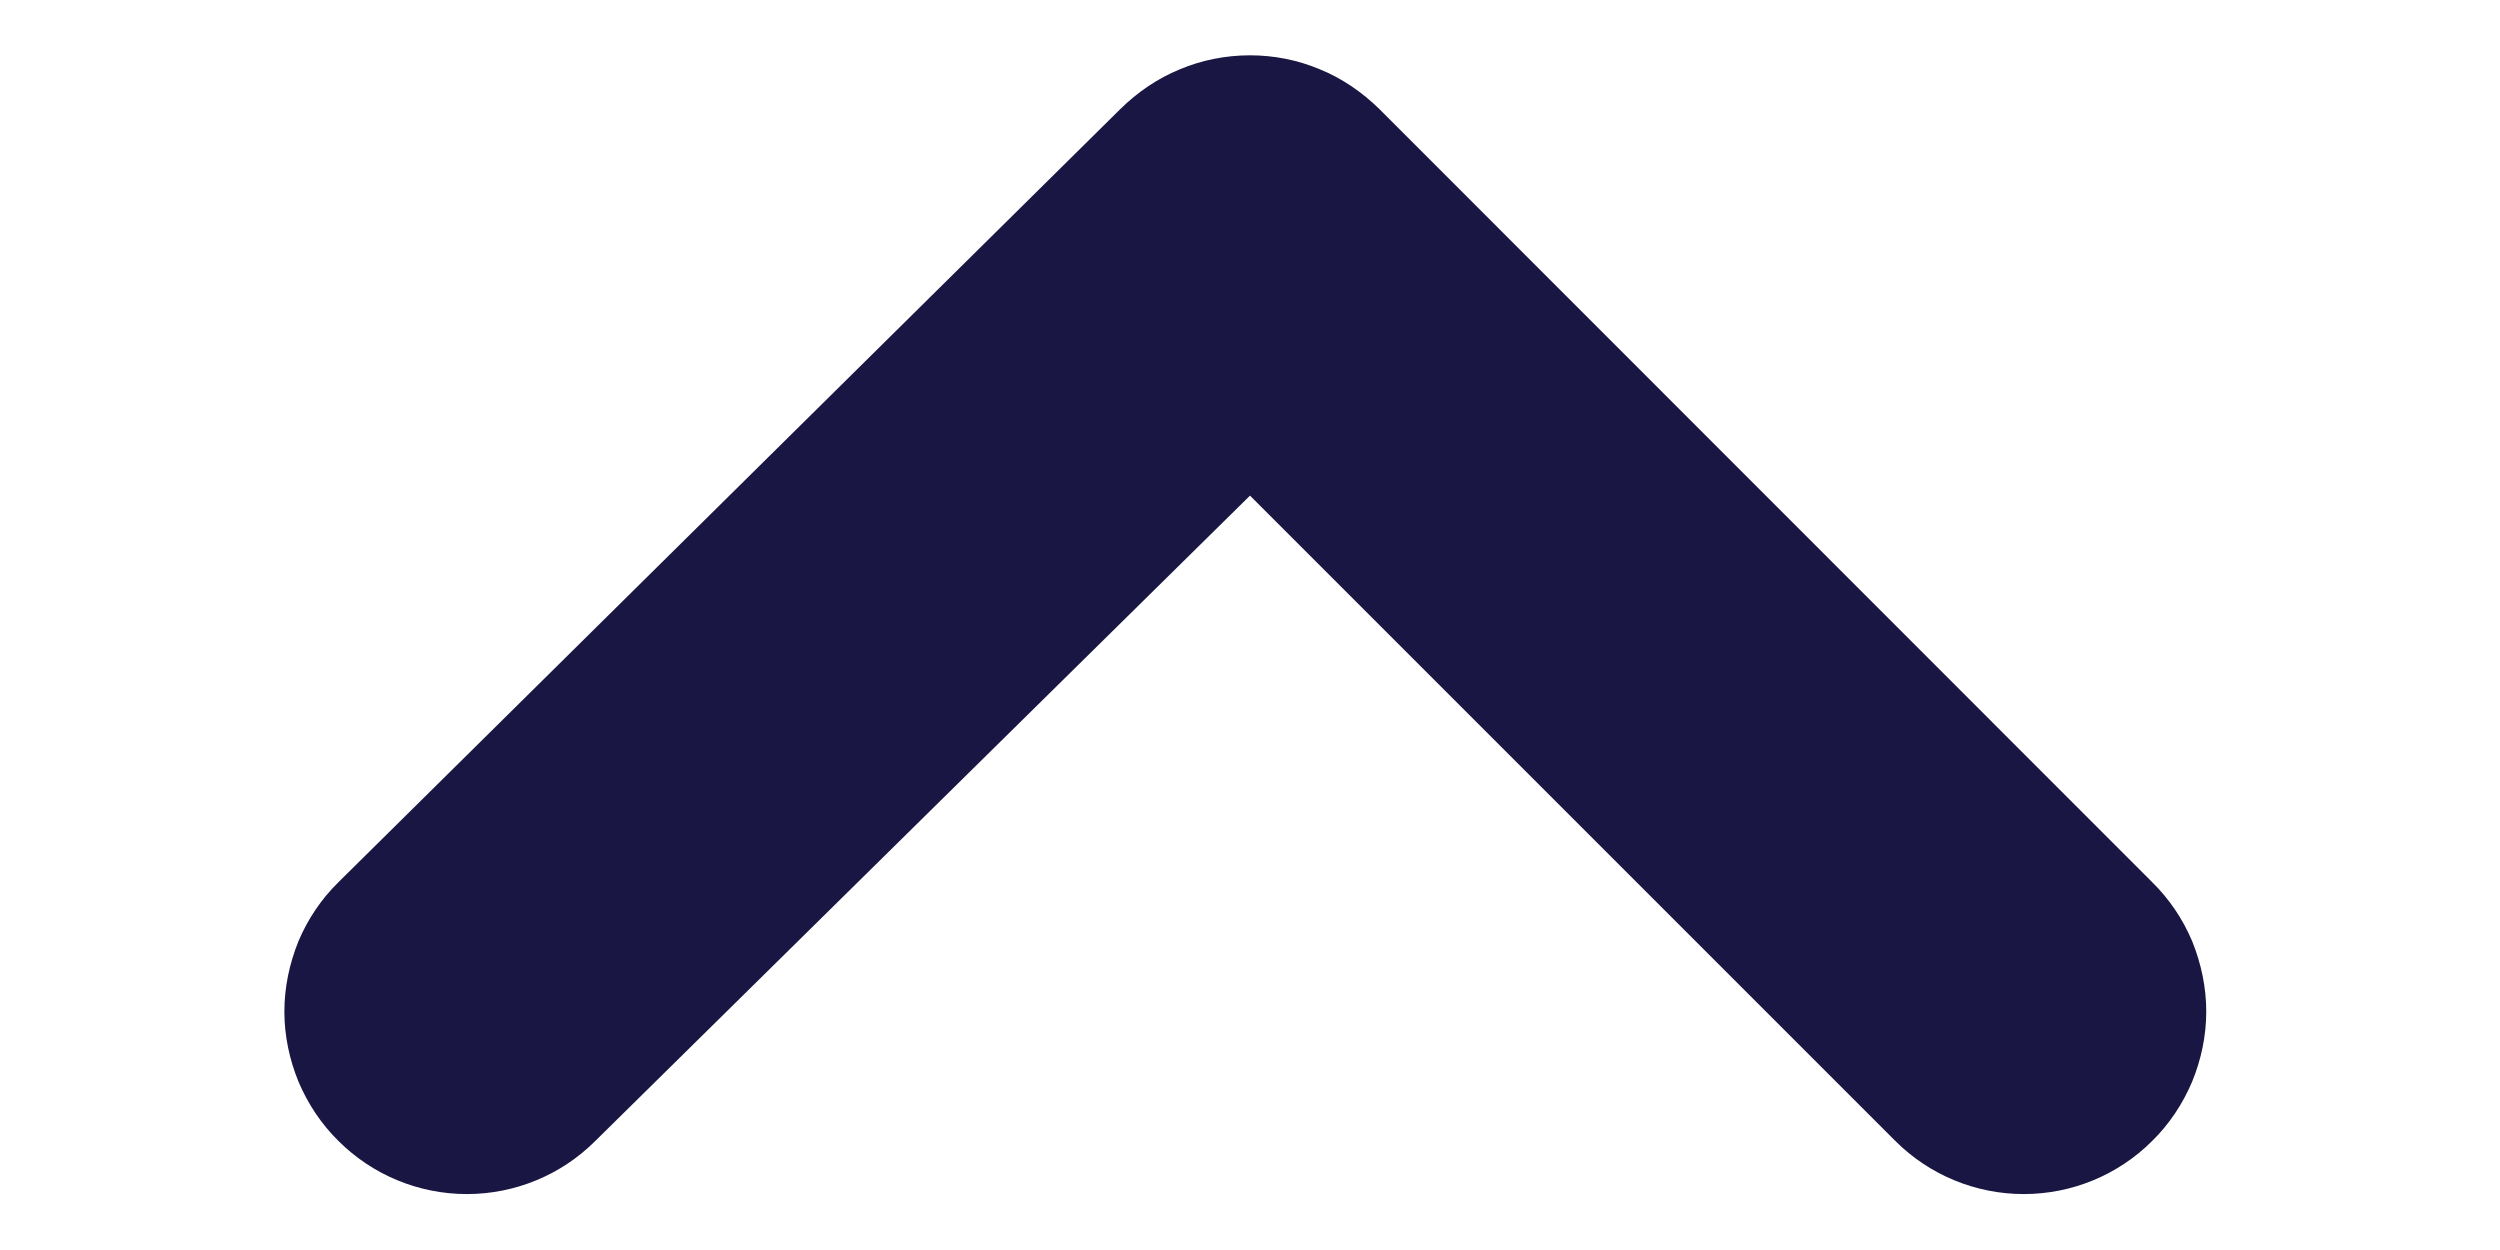 <svg width="8" height="4" viewBox="0 0 8 4" fill="none" xmlns="http://www.w3.org/2000/svg">
<path d="M1.083 3.651C1.192 3.76 1.34 3.821 1.494 3.821C1.648 3.821 1.796 3.76 1.905 3.651L4 1.586L6.065 3.651C6.174 3.76 6.322 3.821 6.476 3.821C6.63 3.821 6.778 3.76 6.887 3.651C6.942 3.597 6.985 3.532 7.015 3.461C7.044 3.39 7.06 3.314 7.06 3.237C7.06 3.16 7.044 3.084 7.015 3.012C6.985 2.941 6.942 2.877 6.887 2.823L4.414 0.349C4.359 0.295 4.295 0.251 4.224 0.222C4.153 0.192 4.077 0.177 4 0.177C3.923 0.177 3.846 0.192 3.775 0.222C3.704 0.251 3.64 0.295 3.585 0.349L1.083 2.823C1.028 2.877 0.985 2.941 0.955 3.012C0.926 3.084 0.91 3.16 0.91 3.237C0.91 3.314 0.926 3.39 0.955 3.461C0.985 3.532 1.028 3.597 1.083 3.651Z" fill="#191643"/>
</svg>
